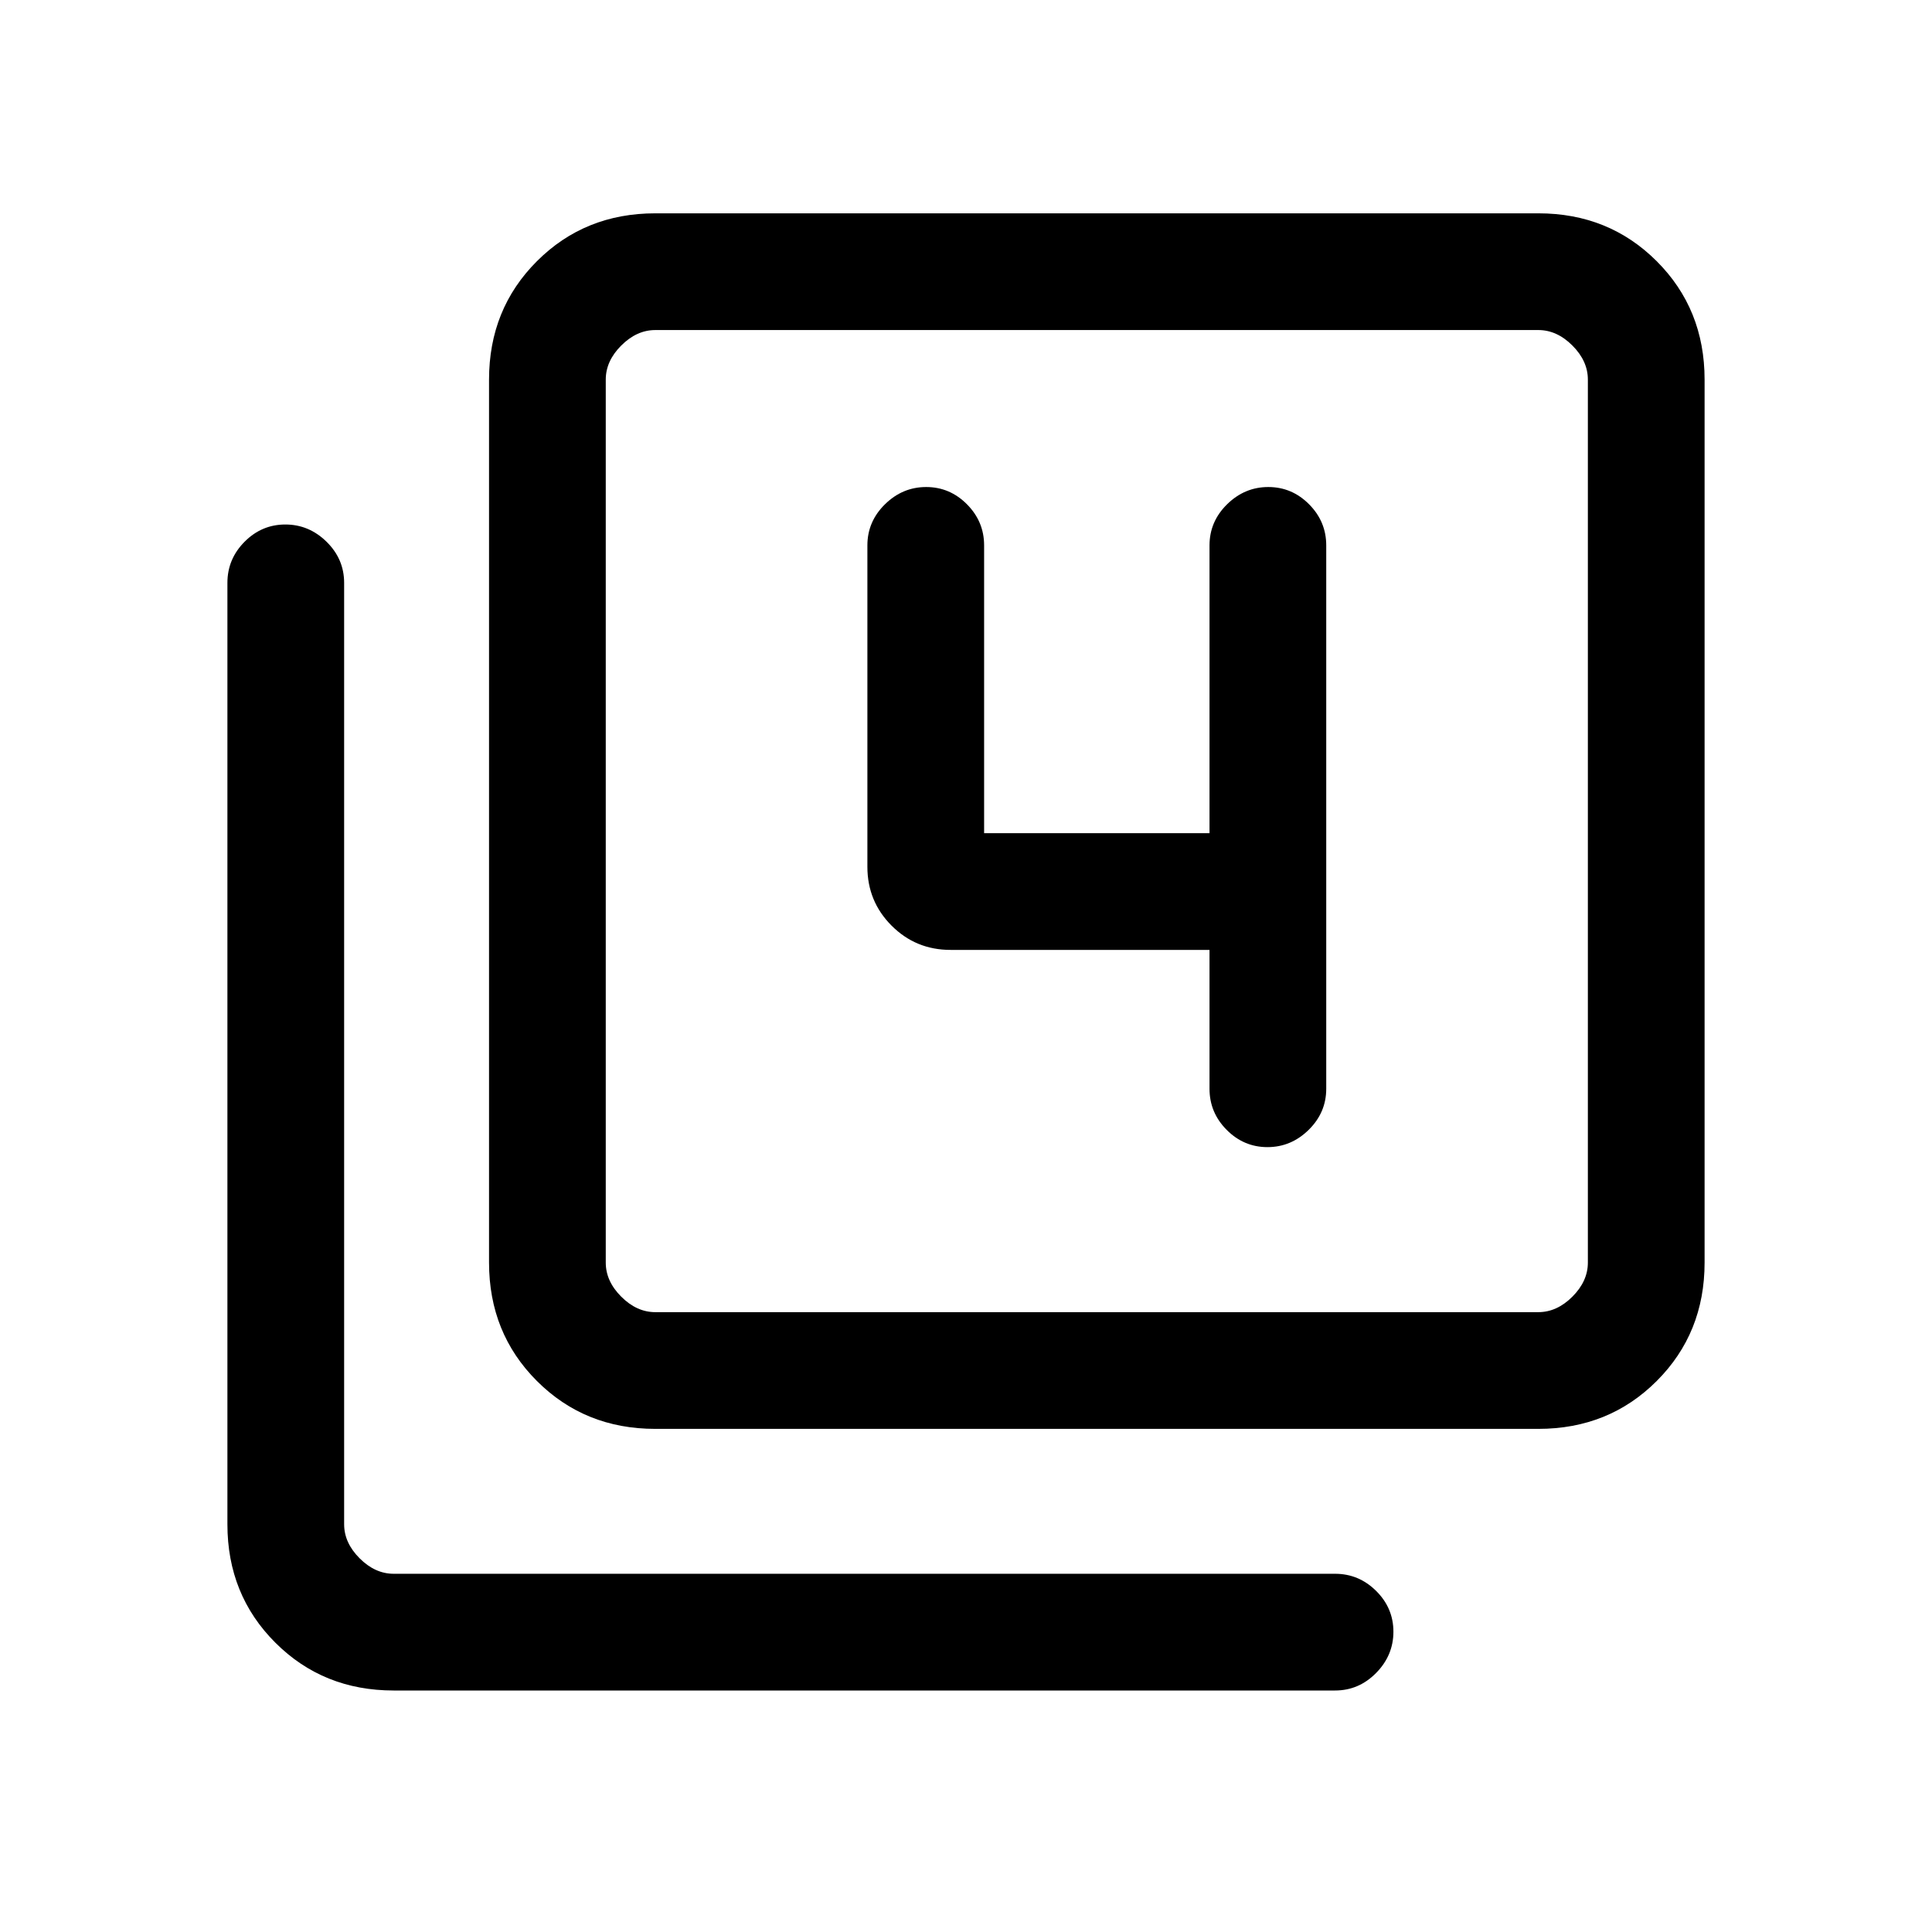 <svg xmlns="http://www.w3.org/2000/svg" height="20" viewBox="0 -960 960 960" width="20"><path d="M601-488v69q0 11.84 8.52 20.42 8.52 8.58 20.27 8.58t20.48-8.58Q659-407.16 659-419v-270q0-11.84-8.52-20.42-8.52-8.58-20.27-8.58t-20.48 8.58Q601-700.84 601-689v143H489v-143q0-11.84-8.52-20.42-8.52-8.58-20.27-8.58t-20.48 8.58Q431-700.84 431-689v159.69q0 17.23 12.04 29.27T472.31-488H601ZM325.62-250q-35.05 0-58.83-23.79Q243-297.57 243-332.62v-438.76q0-35.05 23.79-58.83Q290.57-854 325.62-854h438.76q35.05 0 58.83 23.79Q847-806.43 847-771.38v438.76q0 35.05-23.79 58.83Q799.43-250 764.38-250H325.62Zm0-58h438.76q9.24 0 16.93-7.69 7.69-7.69 7.69-16.93v-438.76q0-9.24-7.69-16.93-7.69-7.69-16.93-7.69H325.62q-9.24 0-16.93 7.69-7.69 7.69-7.69 16.93v438.76q0 9.24 7.69 16.93 7.69 7.69 16.93 7.69Zm-130 188q-35.05 0-58.83-23.79Q113-167.57 113-202.61v-467.77q0-11.84 8.52-20.42 8.52-8.58 20.27-8.58t20.48 8.58q8.73 8.58 8.73 20.42v467.77q0 9.23 7.69 16.92 7.69 7.69 16.93 7.69h467.76q11.84 0 20.42 8.52 8.58 8.52 8.58 20.27t-8.58 20.48q-8.58 8.73-20.42 8.73H195.62ZM301-796v488-488Z"/></svg>